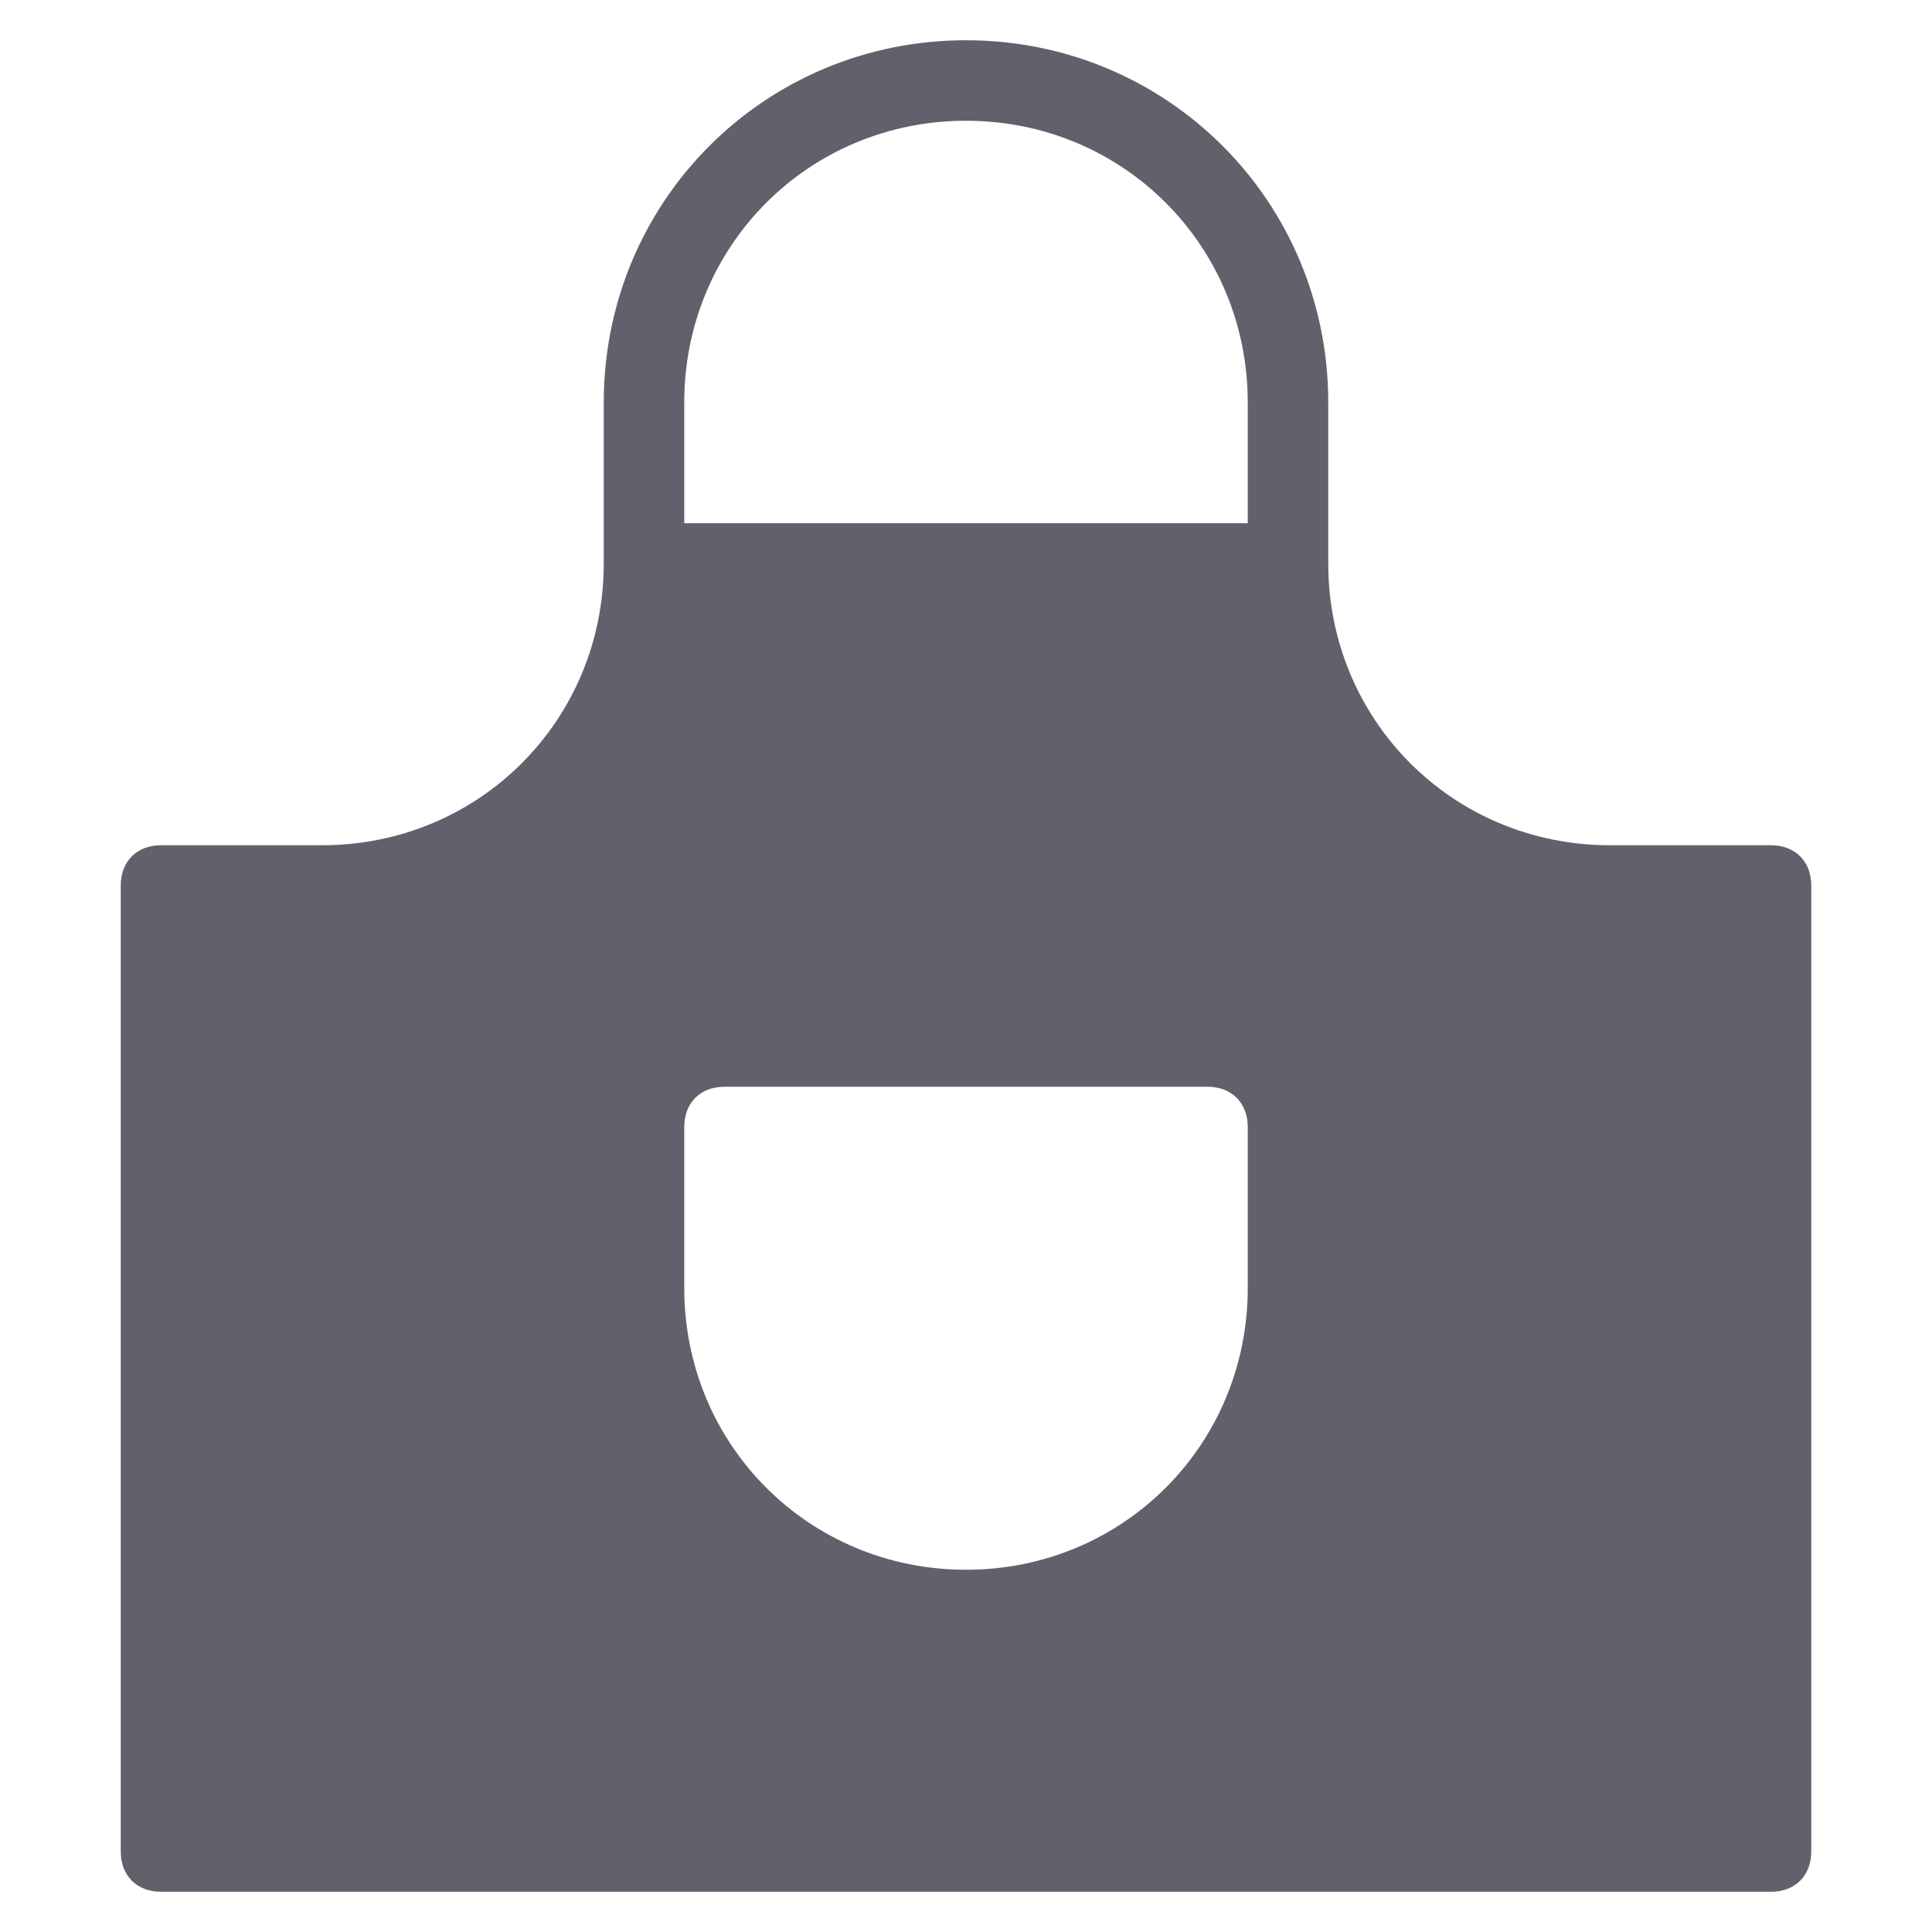 <svg xmlns="http://www.w3.org/2000/svg" height="48" width="48" viewBox="0 0 48 48"><title>apron 4</title><g fill="#61616b" class="nc-icon-wrapper"><path fill="#61616b" d="M44,21h-4c-3.9,0-7-3.1-7-7v-4c0-5-4-9-9-9s-9,4-9,9v4c0,3.9-3.1,7-7,7H4c-0.6,0-1,0.4-1,1v24 c0,0.6,0.4,1,1,1h40c0.6,0,1-0.4,1-1V22C45,21.4,44.6,21,44,21z M31,32c0,3.9-3.1,7-7,7s-7-3.1-7-7v-4c0-0.6,0.4-1,1-1h12 c0.6,0,1,0.4,1,1V32z M31,13H17v-3c0-3.9,3.1-7,7-7s7,3.1,7,7V13z"></path></g></svg>